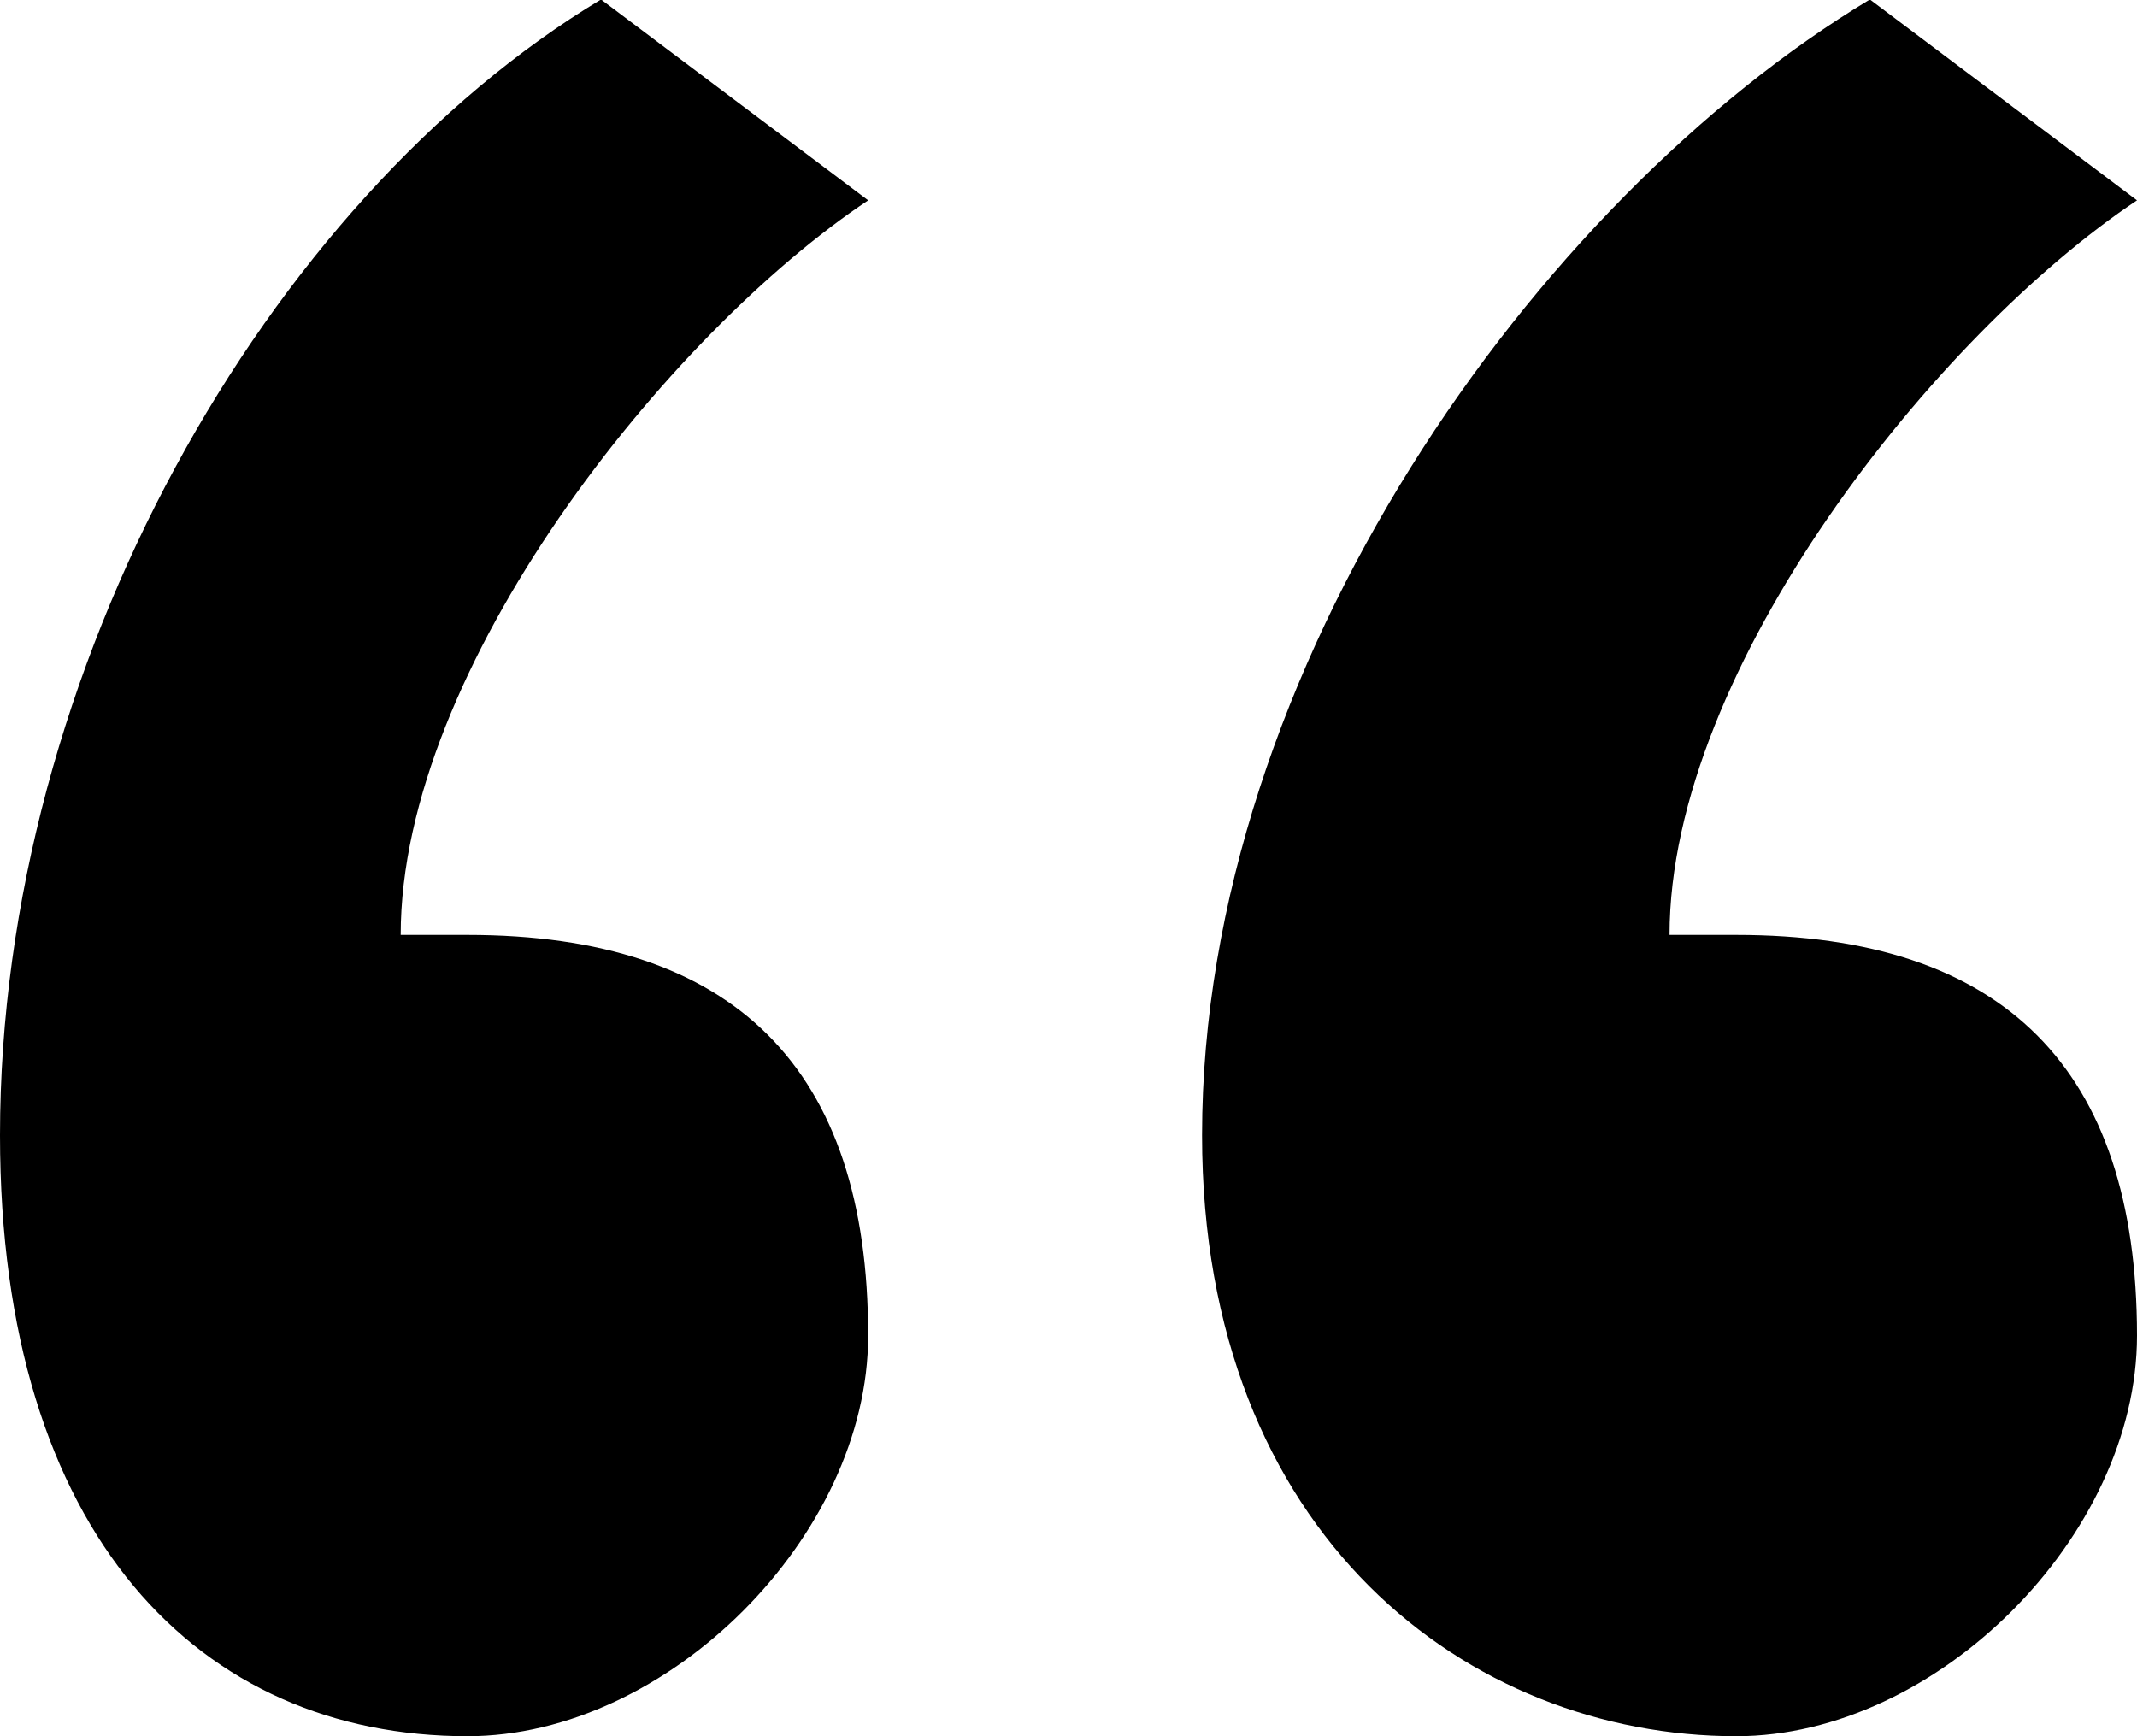 <svg xmlns="http://www.w3.org/2000/svg" xmlns:xlink="http://www.w3.org/1999/xlink" preserveAspectRatio="xMidYMid" width="32" height="26" viewBox="0 0 32 26">
  <defs>
    <style>
      .cls-1 {
        fill: #000;
        filter: url(#color-overlay-1);
        fill-rule: evenodd;
      }
    </style>

    <filter id="color-overlay-1" filterUnits="userSpaceOnUse">
      <feFlood flood-color="#fff"/>
      <feComposite operator="in" in2="SourceGraphic"/>
      <feBlend in2="SourceGraphic" result="solidFill"/>
    </filter>
  </defs>
  <path d="M0,17 C0,23 3,26 7,26 C10,26 13,23 13,20 C13,16 11,14 7,14 C7,14 6,14 6,14 C6,10 10,5 13,3 L9,-0.008 C4,3 0,10 0,17 ZM18,17 C18,23 22,26 26,26 C29,26 32,23 32,20 C32,16 30,14 26,14 C26,14 25,14 25,14 C25,10 29,5 32,3 L28,-0.008 C23.000,3 18,10 18,17 Z" class="cls-1"/>
</svg>
